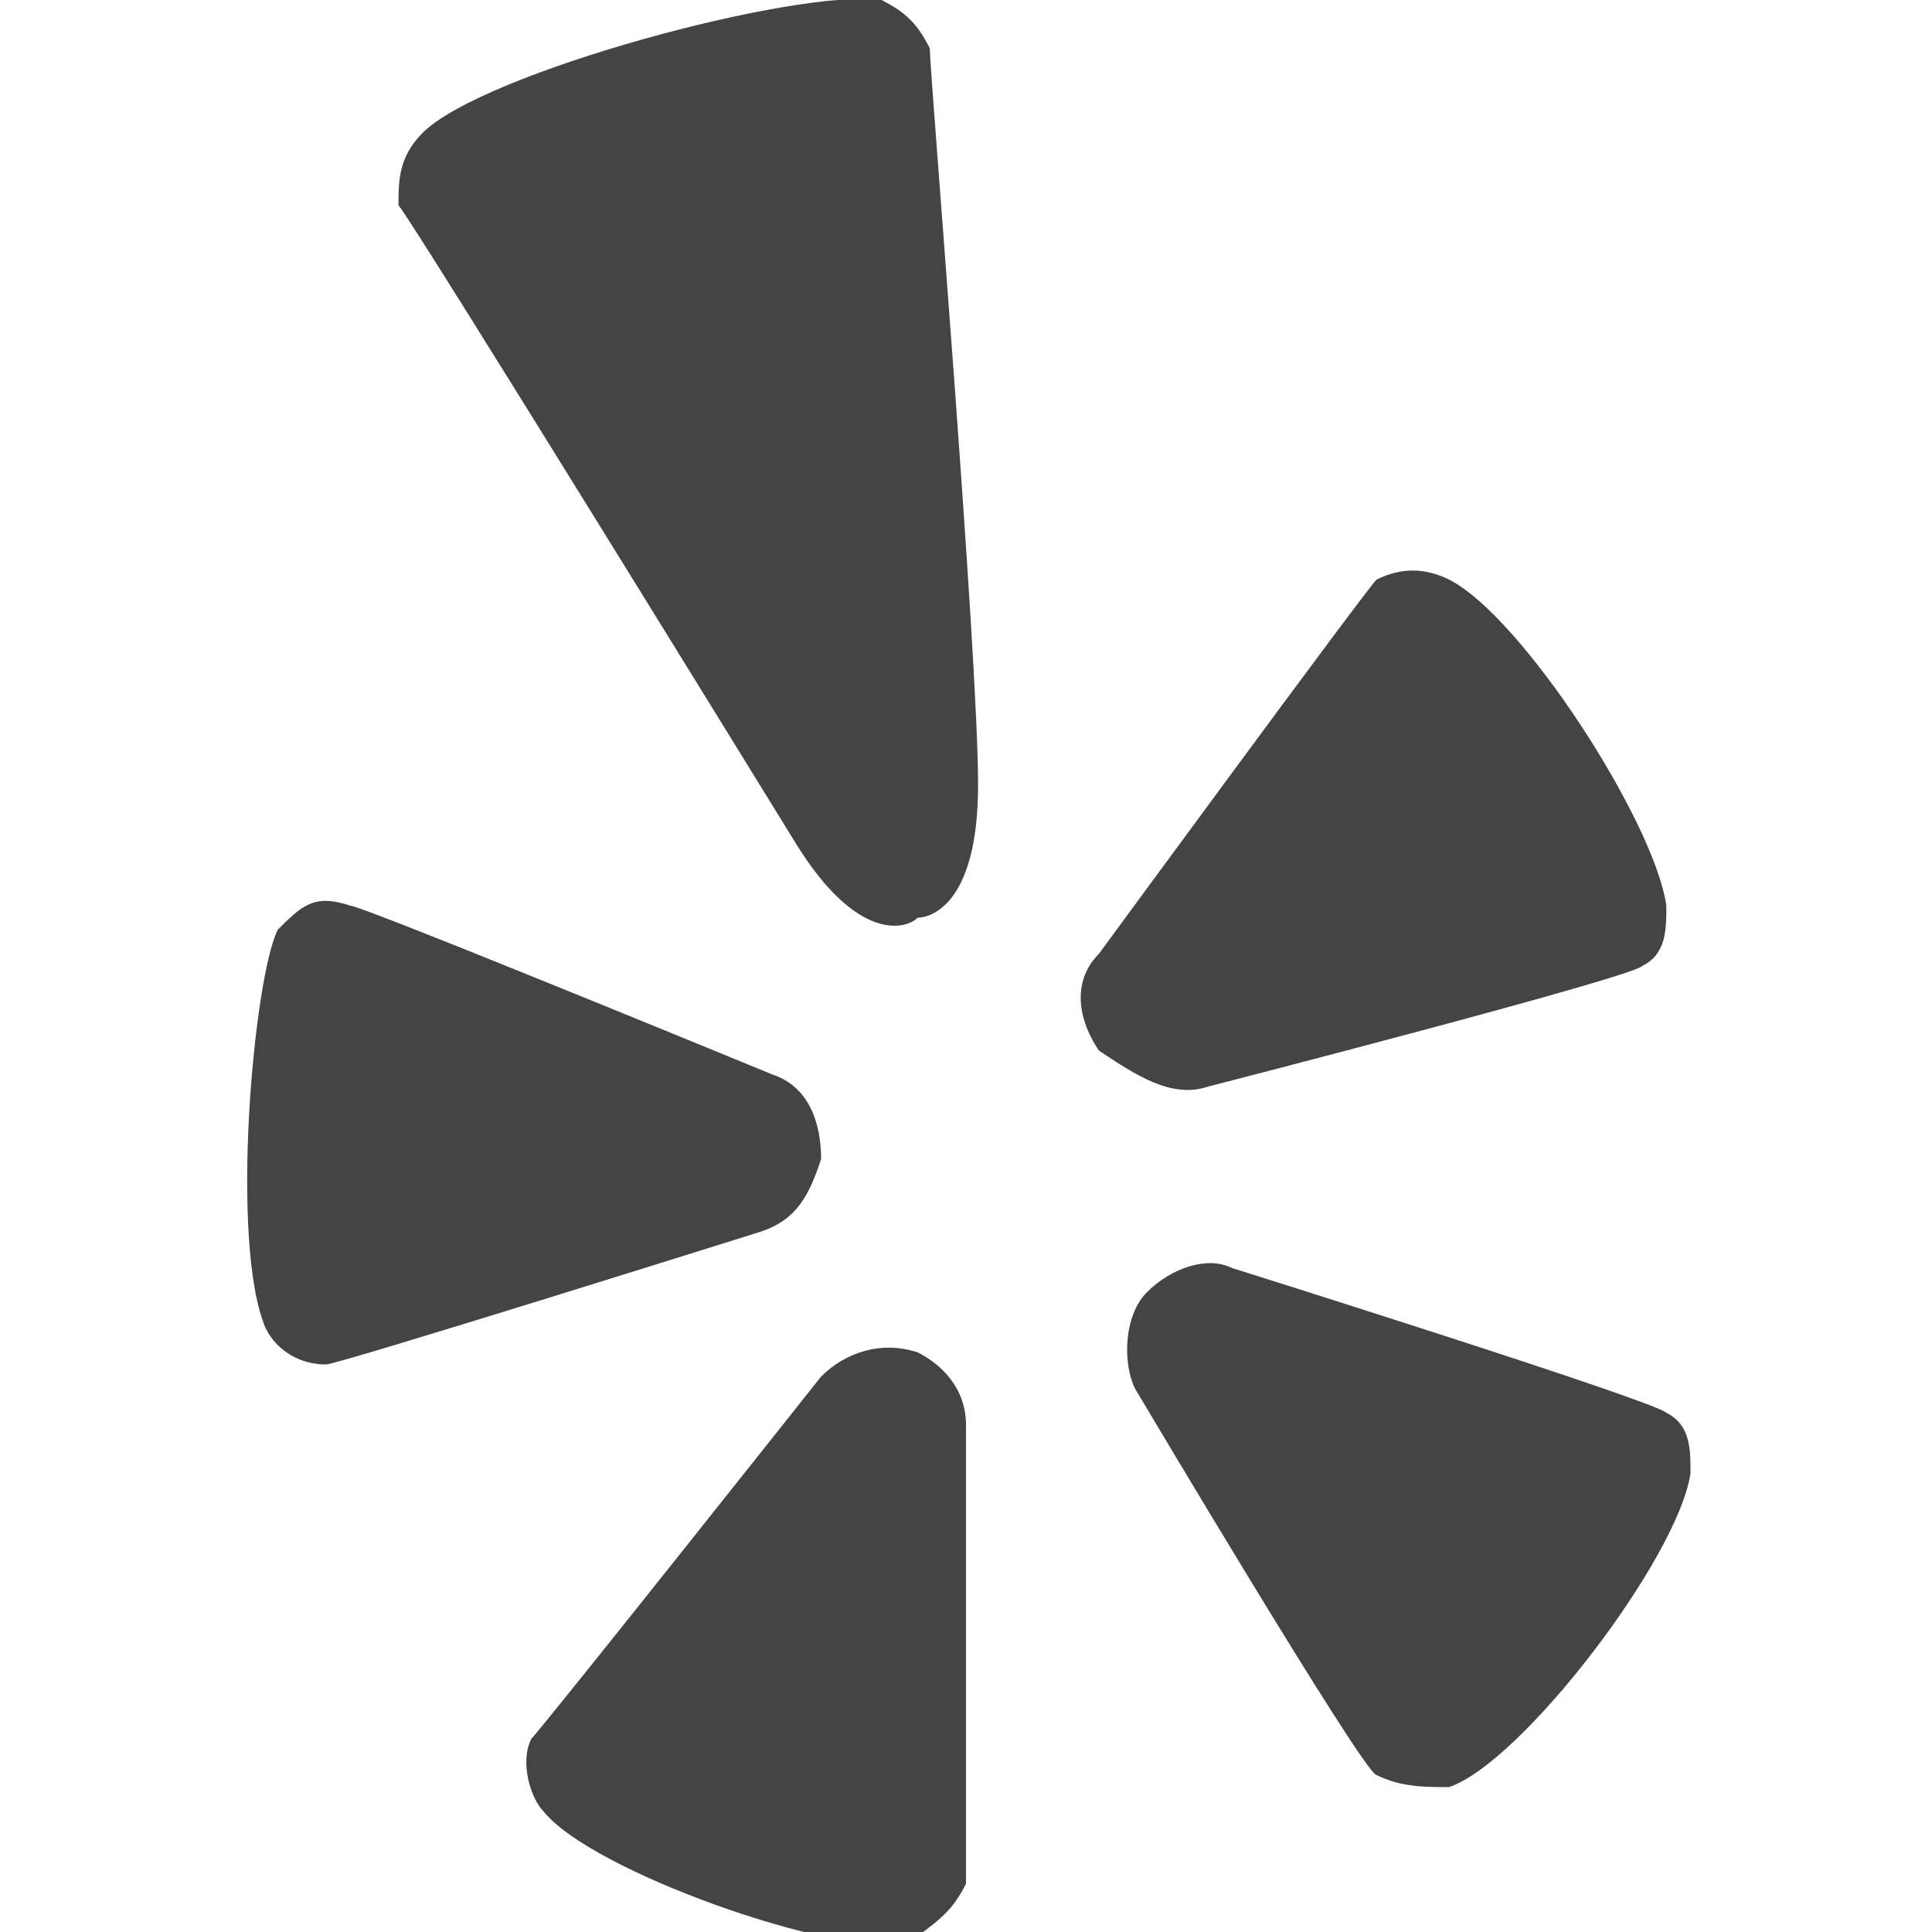 <svg xmlns="http://www.w3.org/2000/svg" xmlns:xlink="http://www.w3.org/1999/xlink" x="0px" y="0px" width="16px" height="16px" viewBox="0 0 16 16"><g >
<path fill="#444444" d="M2.3,7.7C2.1,8.1,1.9,10.3,2.2,11c0.1,0.2,0.3,0.3,0.5,0.3c0.1,0,3.6-1.1,3.6-1.1c0.3-0.1,0.4-0.3,0.5-0.6
	c0-0.3-0.1-0.6-0.4-0.7c0,0-3.4-1.4-3.5-1.4C2.6,7.4,2.5,7.5,2.3,7.7z"/>
<path fill="#444444" d="M8,15.6C8,15.5,8,11.8,8,11.8c0-0.3-0.2-0.5-0.4-0.6c-0.3-0.1-0.6,0-0.8,0.2c0,0-2.3,2.9-2.4,3
	c-0.1,0.2,0,0.5,0.1,0.6c0.4,0.5,2.4,1.2,3,1.1C7.8,15.9,7.9,15.8,8,15.6z"/>
<path fill="#444444" d="M12,14.8c0.6-0.2,1.9-1.9,2-2.6c0-0.2,0-0.4-0.2-0.5c-0.1-0.1-3.6-1.2-3.6-1.2c-0.2-0.1-0.5,0-0.7,0.2
	c-0.2,0.2-0.2,0.6-0.1,0.8c0,0,1.9,3.2,2,3.2C11.6,14.8,11.8,14.8,12,14.8L12,14.8z"/>
<path fill="#444444" d="M13.6,8c0.2-0.1,0.2-0.3,0.2-0.5c0,0,0,0,0,0c-0.1-0.7-1.2-2.4-1.8-2.7c-0.2-0.1-0.4-0.1-0.6,0
	c-0.1,0.1-2.3,3.1-2.3,3.1c-0.2,0.2-0.2,0.5,0,0.8C9.4,8.9,9.7,9.1,10,9C10,9,13.5,8.1,13.6,8z"/>
<path fill="#444444" d="M8.1,6.5L8.1,6.5c0-1.1-0.4-5.9-0.4-6.1C7.6,0.2,7.5,0.1,7.3,0C6.6-0.1,4,0.6,3.5,1.1
	C3.3,1.3,3.3,1.5,3.3,1.7C3.4,1.8,6.6,7,6.6,7c0.5,0.8,0.9,0.7,1,0.6C7.7,7.6,8.1,7.5,8.1,6.5z"/>
</g></svg>